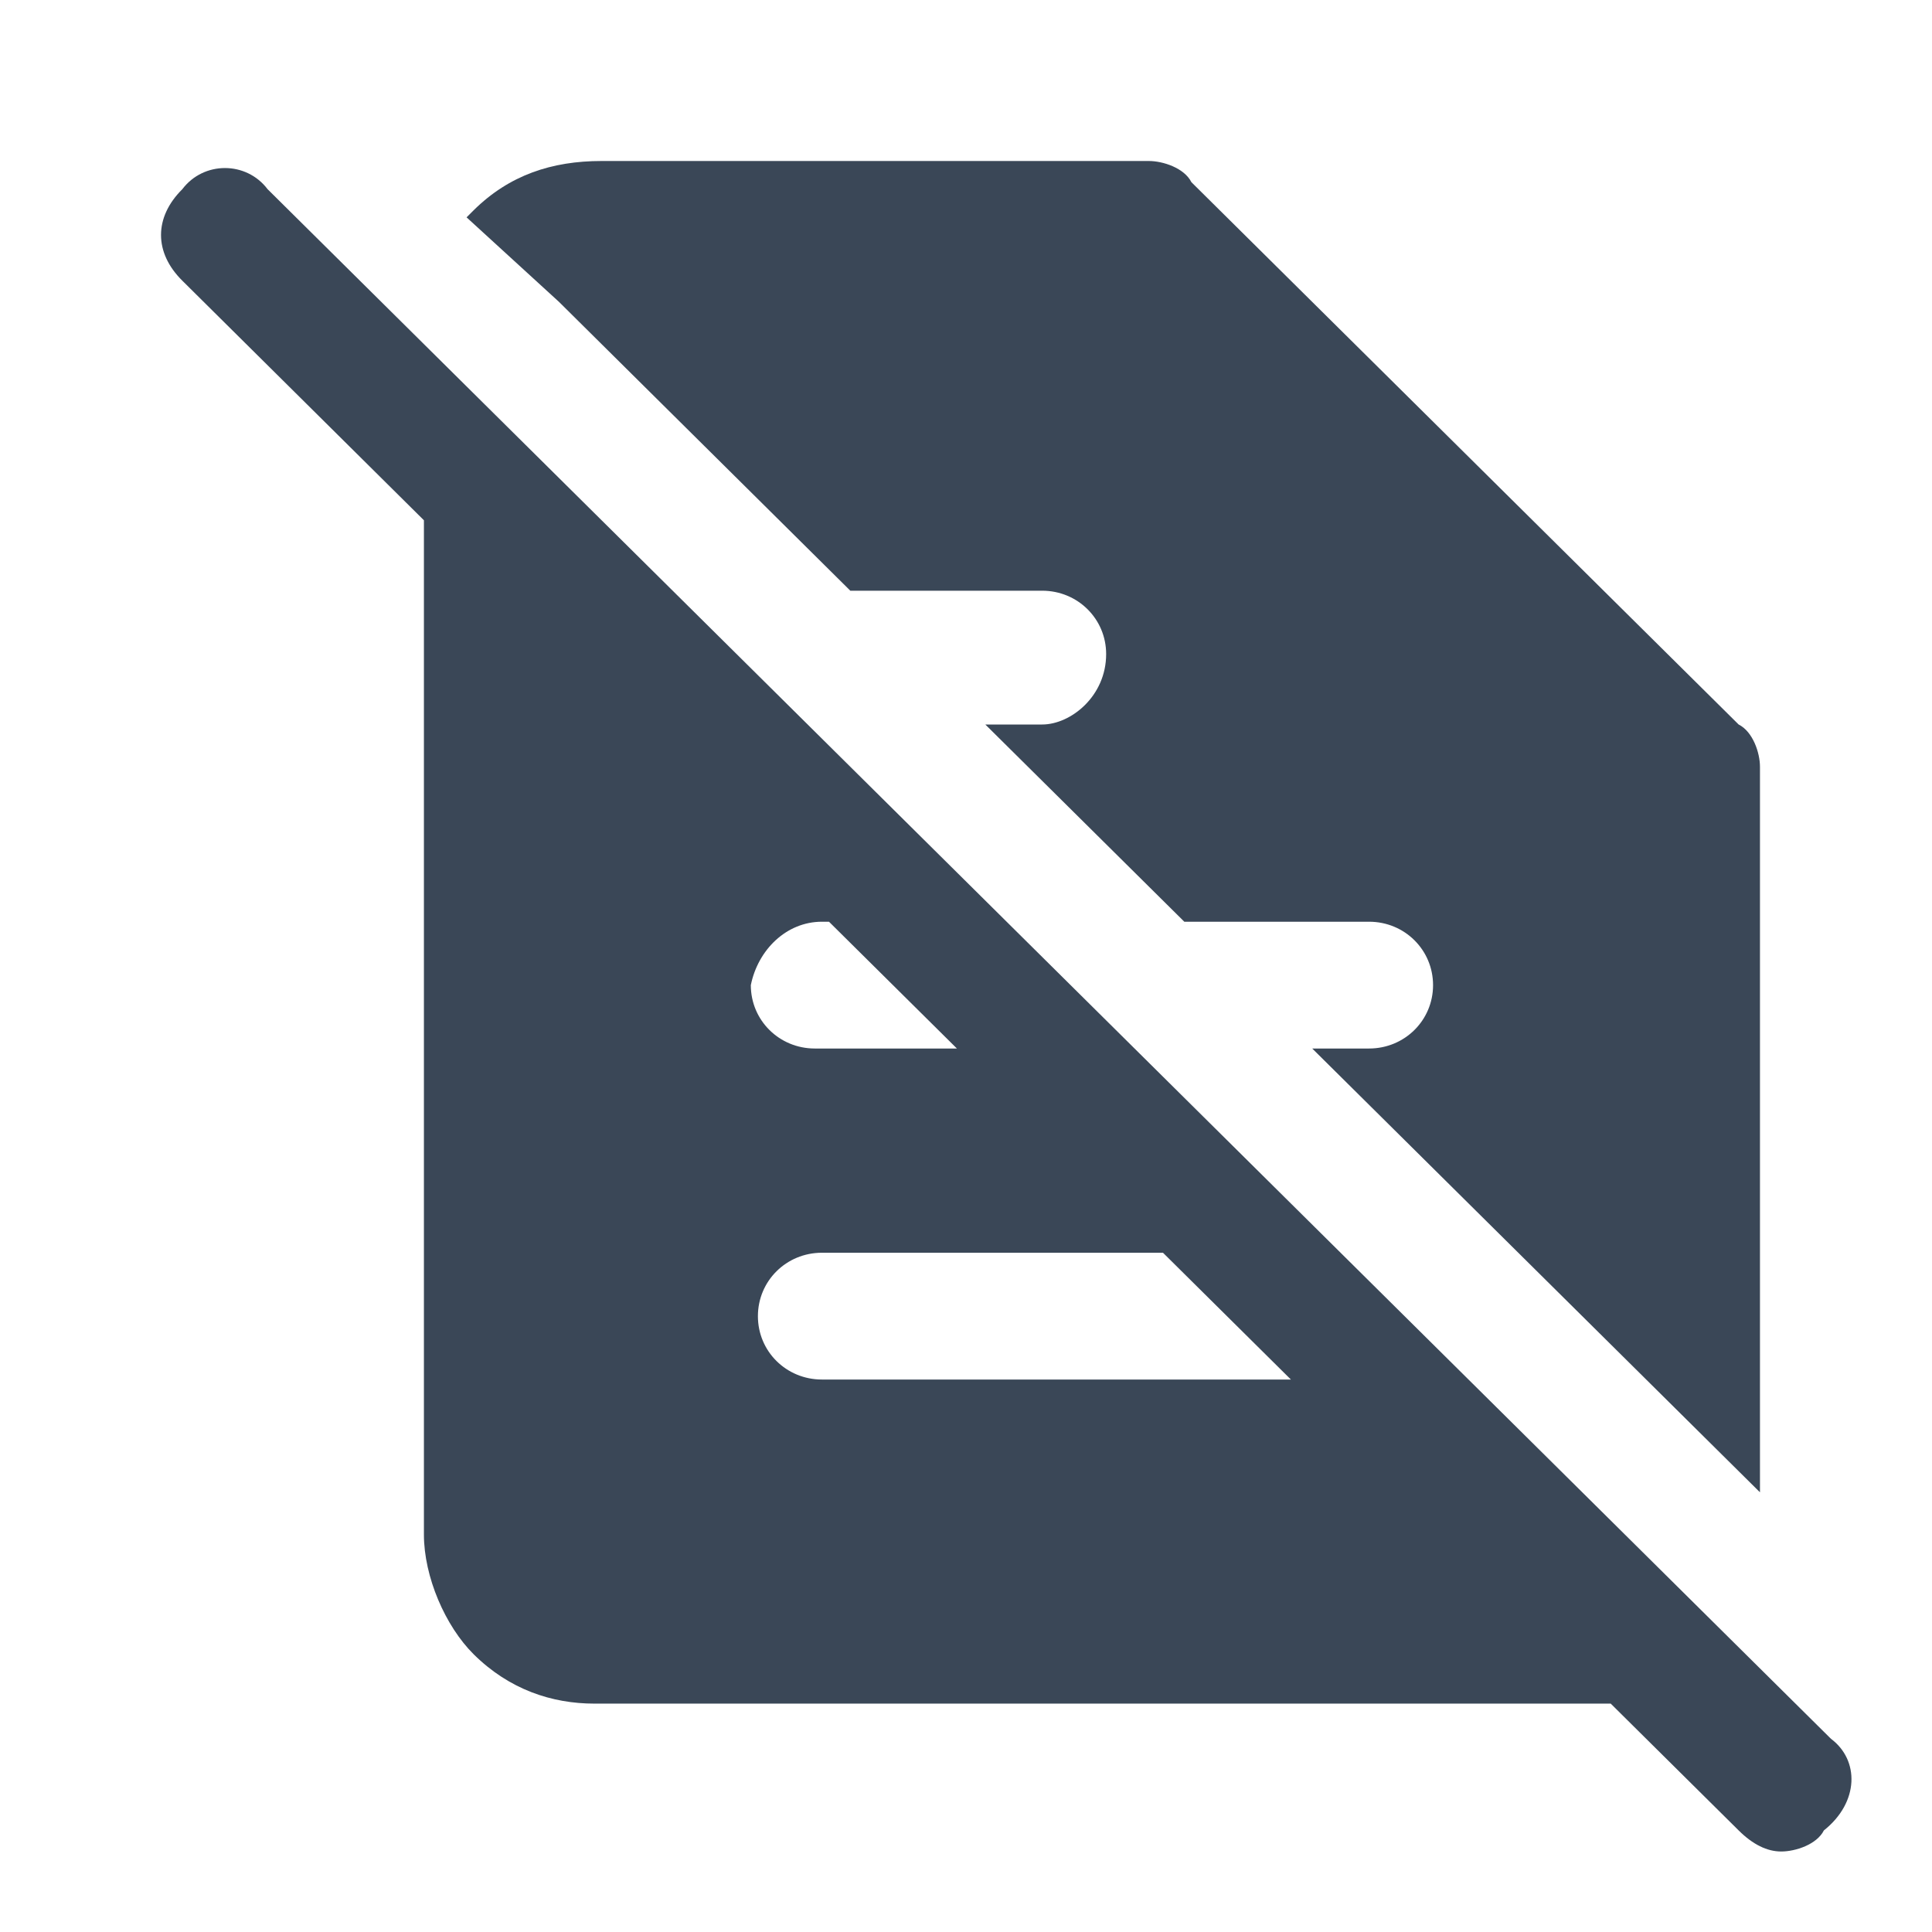 <svg width="24" height="24" viewBox="0 0 24 24" fill="none" xmlns="http://www.w3.org/2000/svg">
<path d="M6.944 3.75L10.563 7.338H12.946C13.388 7.338 13.741 7.688 13.741 8.125C13.741 8.65 13.3 9 12.946 9H12.24L14.712 11.45H17.007C17.449 11.45 17.802 11.8 17.802 12.238C17.802 12.675 17.449 13.025 17.007 13.025H16.301L21.863 18.538V9.525C21.863 9.35 21.774 9.088 21.598 9L14.8 2.263C14.712 2.087 14.447 2 14.271 2H7.473C6.855 2 6.326 2.175 5.884 2.612C5.884 2.612 5.884 2.612 5.796 2.7L6.944 3.75Z" fill="#3A4757"/>
<path d="M22.745 21.6L3.324 2.35C3.059 2 2.53 2 2.265 2.35C1.912 2.7 1.912 3.138 2.265 3.487L5.266 6.463V19.062C5.266 19.587 5.531 20.2 5.884 20.55C6.326 20.988 6.855 21.163 7.385 21.163H19.656C19.744 21.163 19.92 21.163 20.009 21.163L21.598 22.738C21.774 22.913 21.951 23 22.127 23C22.304 23 22.569 22.913 22.657 22.738C23.098 22.387 23.098 21.863 22.745 21.6ZM10.21 11.45H10.298L11.887 13.025H10.122C9.68 13.025 9.327 12.675 9.327 12.238C9.415 11.8 9.768 11.45 10.21 11.45ZM10.21 17.137C9.768 17.137 9.415 16.788 9.415 16.35C9.415 15.912 9.768 15.562 10.21 15.562H14.447L16.036 17.137H10.21Z" fill="#3A4757"/>
</svg>